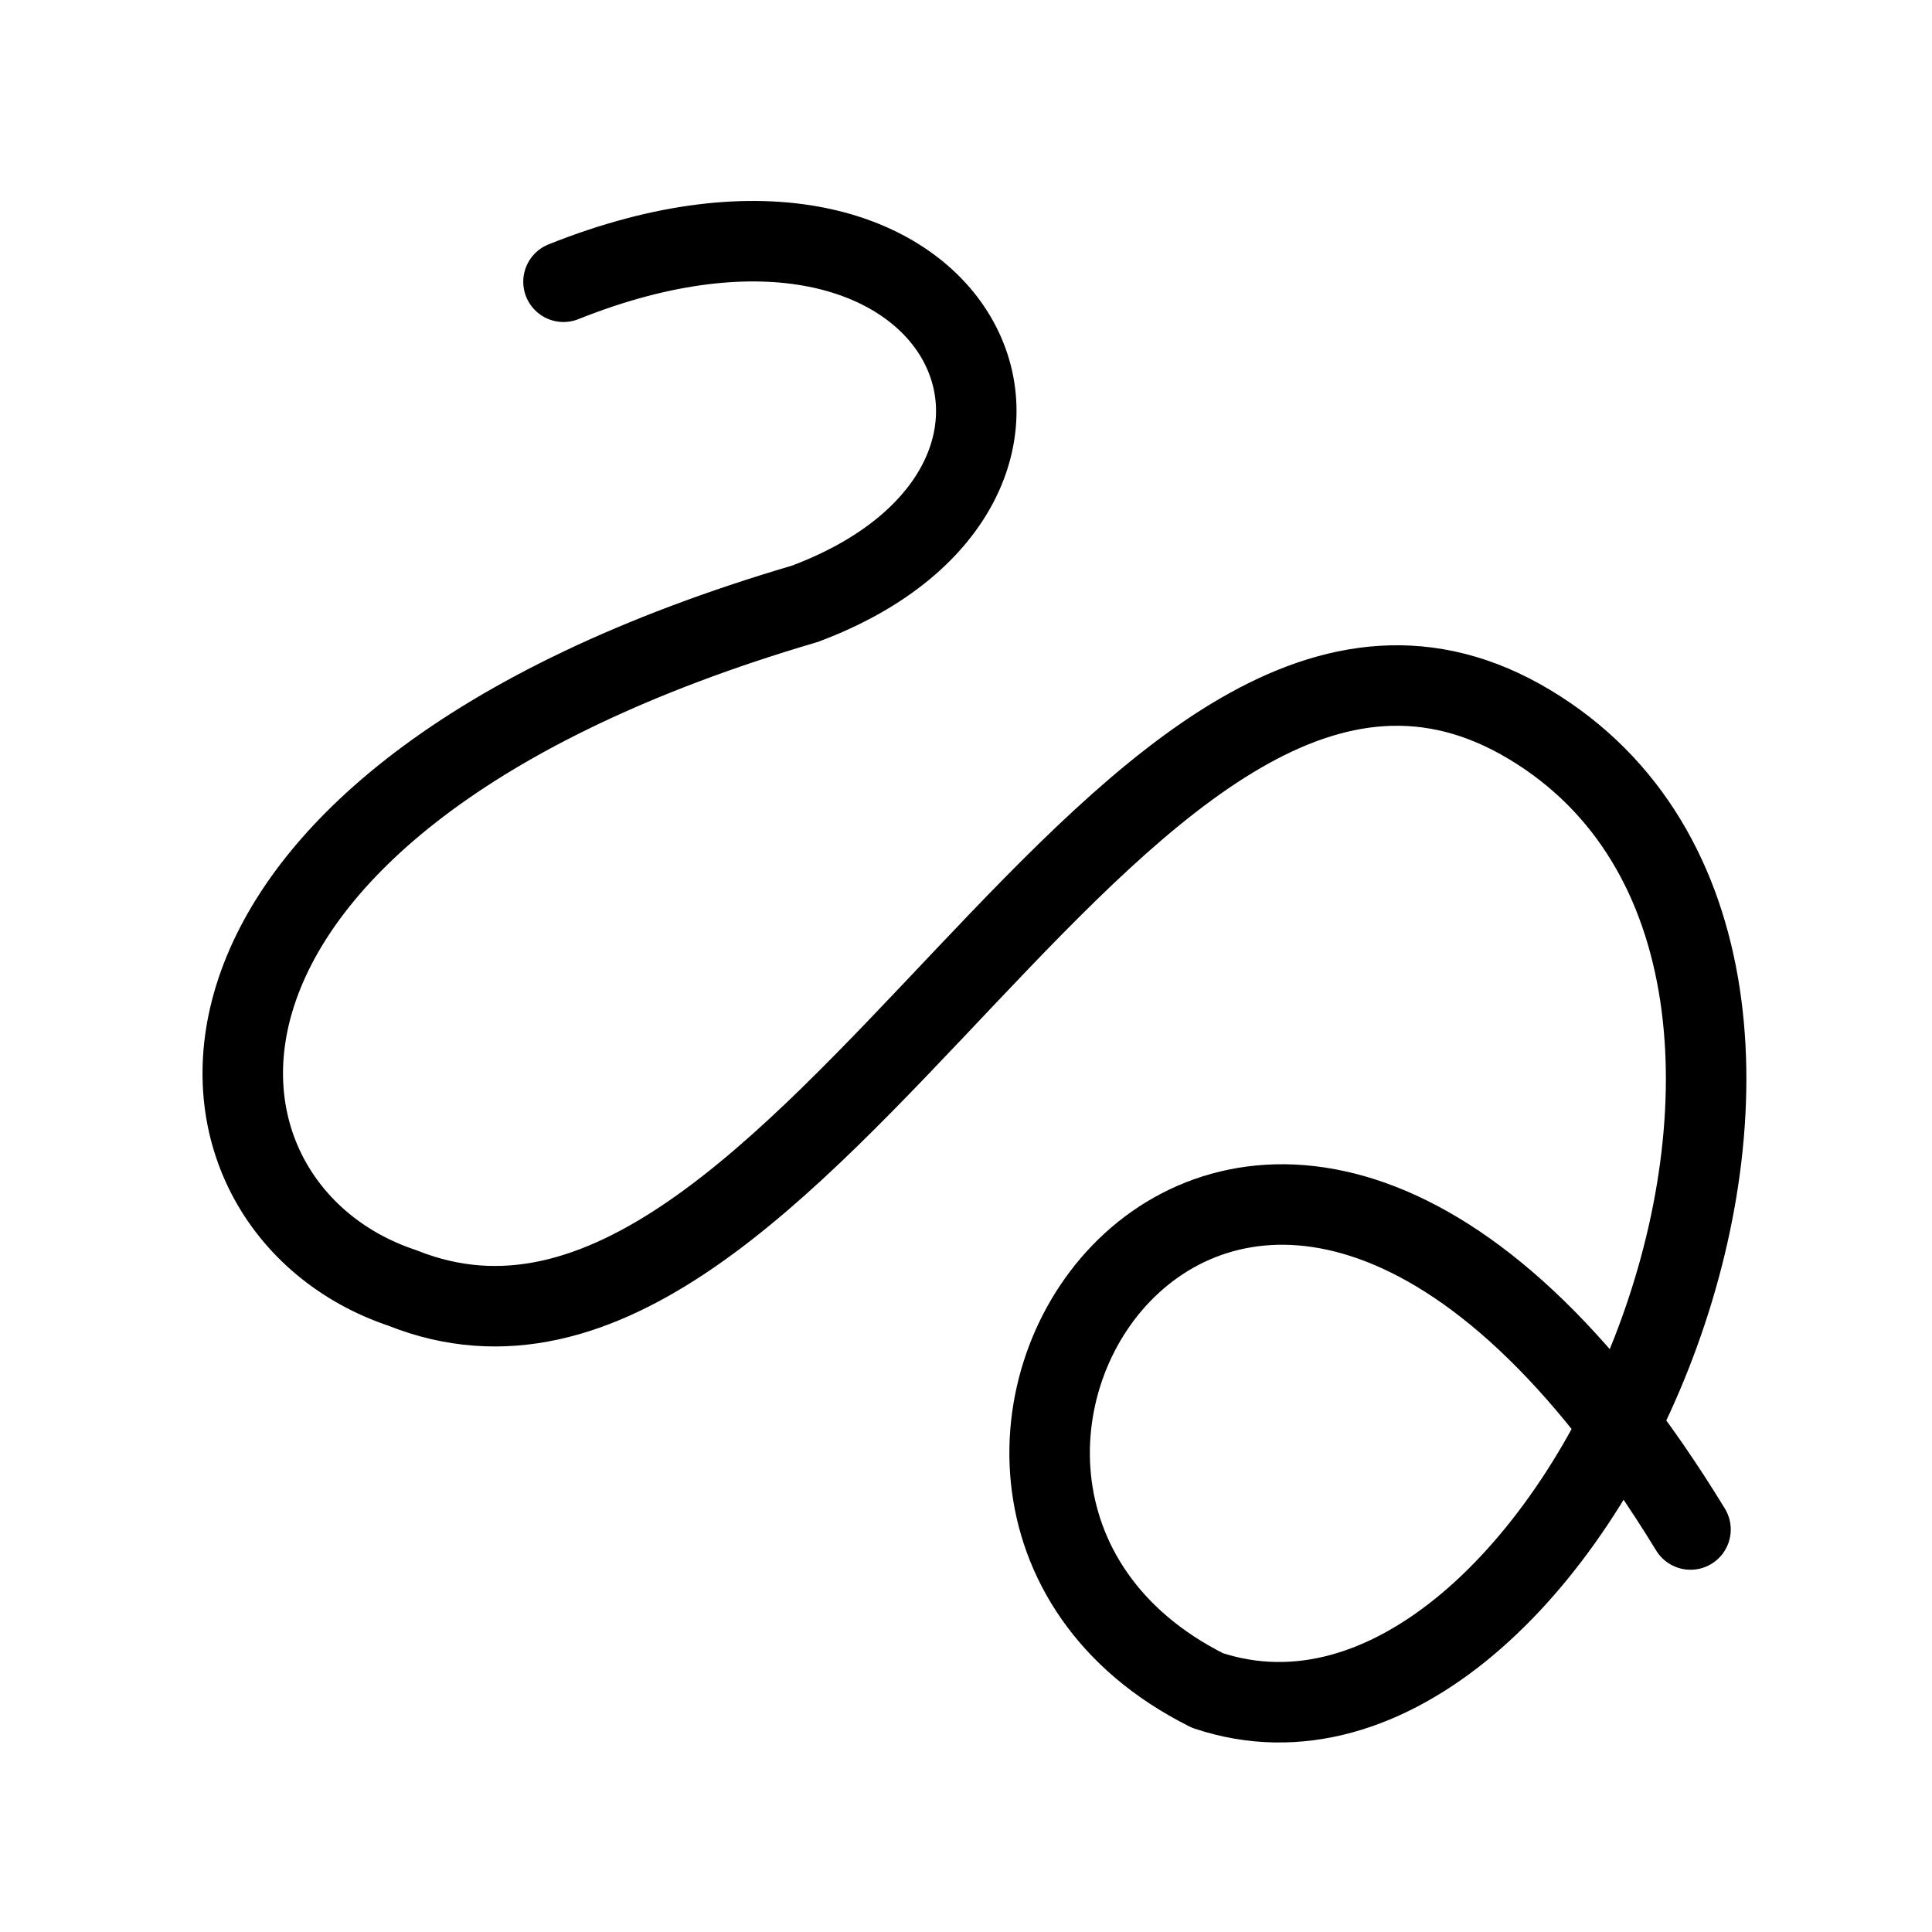 <svg width="24" height="24" viewBox="0 0 24 24" fill="none" xmlns="http://www.w3.org/2000/svg"><path d="M7 3.5C12 1.5 14 6 10 7.5C1.5 10 2 15 5 16C10 18 14 6 19 9C24 12 19.5 22.5 15 21C10 18.5 15.5 10 21 19" stroke="currentColor" stroke-linecap="round" stroke-linejoin="round"/></svg>
